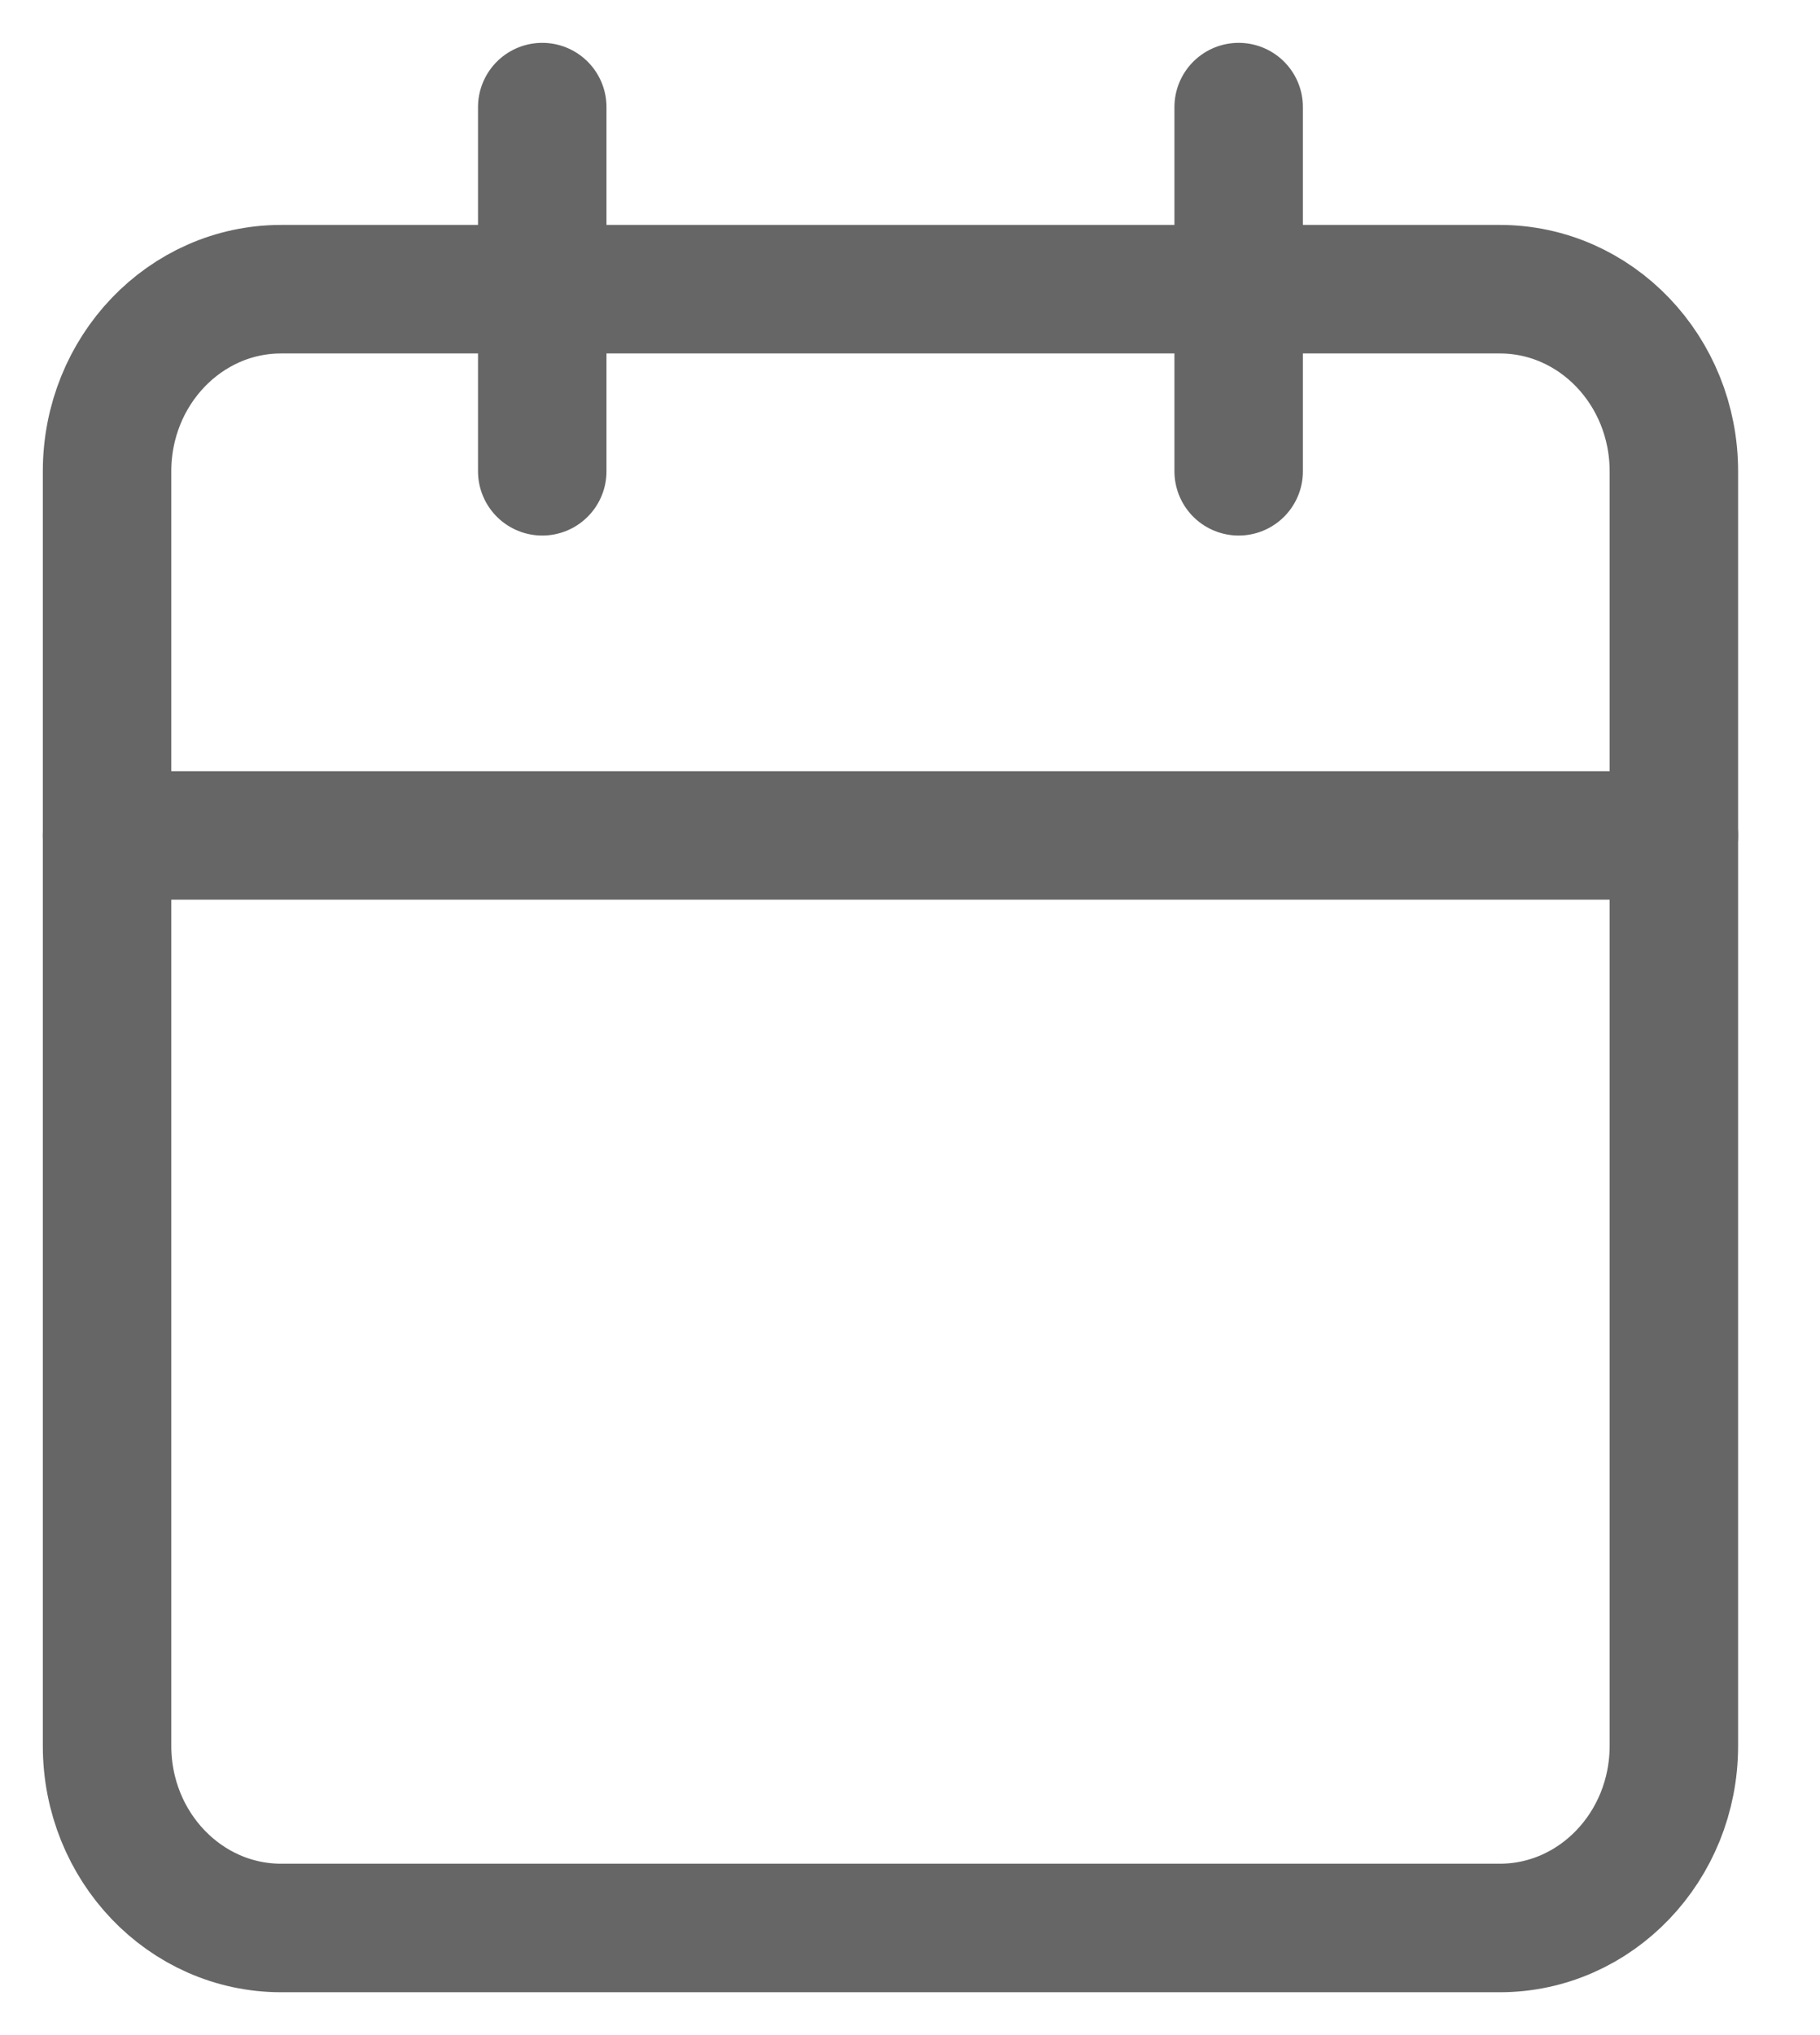 <svg width="17" height="19" viewBox="0 0 17 19" fill="none" xmlns="http://www.w3.org/2000/svg">
<path d="M14.009 2.7H2.626C1.728 2.7 1 3.461 1 4.4V16.3C1 17.239 1.728 18 2.626 18H14.009C14.907 18 15.635 17.239 15.635 16.3V4.4C15.635 3.461 14.907 2.7 14.009 2.7Z" stroke="#666666" stroke-width="1.2" stroke-linecap="round" stroke-linejoin="round"/>
<path d="M11.57 1V4.4" stroke="#666666" stroke-width="1.2" stroke-linecap="round" stroke-linejoin="round"/>
<path d="M5.065 1V4.4" stroke="#666666" stroke-width="1.2" stroke-linecap="round" stroke-linejoin="round"/>
<path d="M1 7.8H15.635" stroke="#666666" stroke-width="1.2" stroke-linecap="round" stroke-linejoin="round"/>
</svg>
